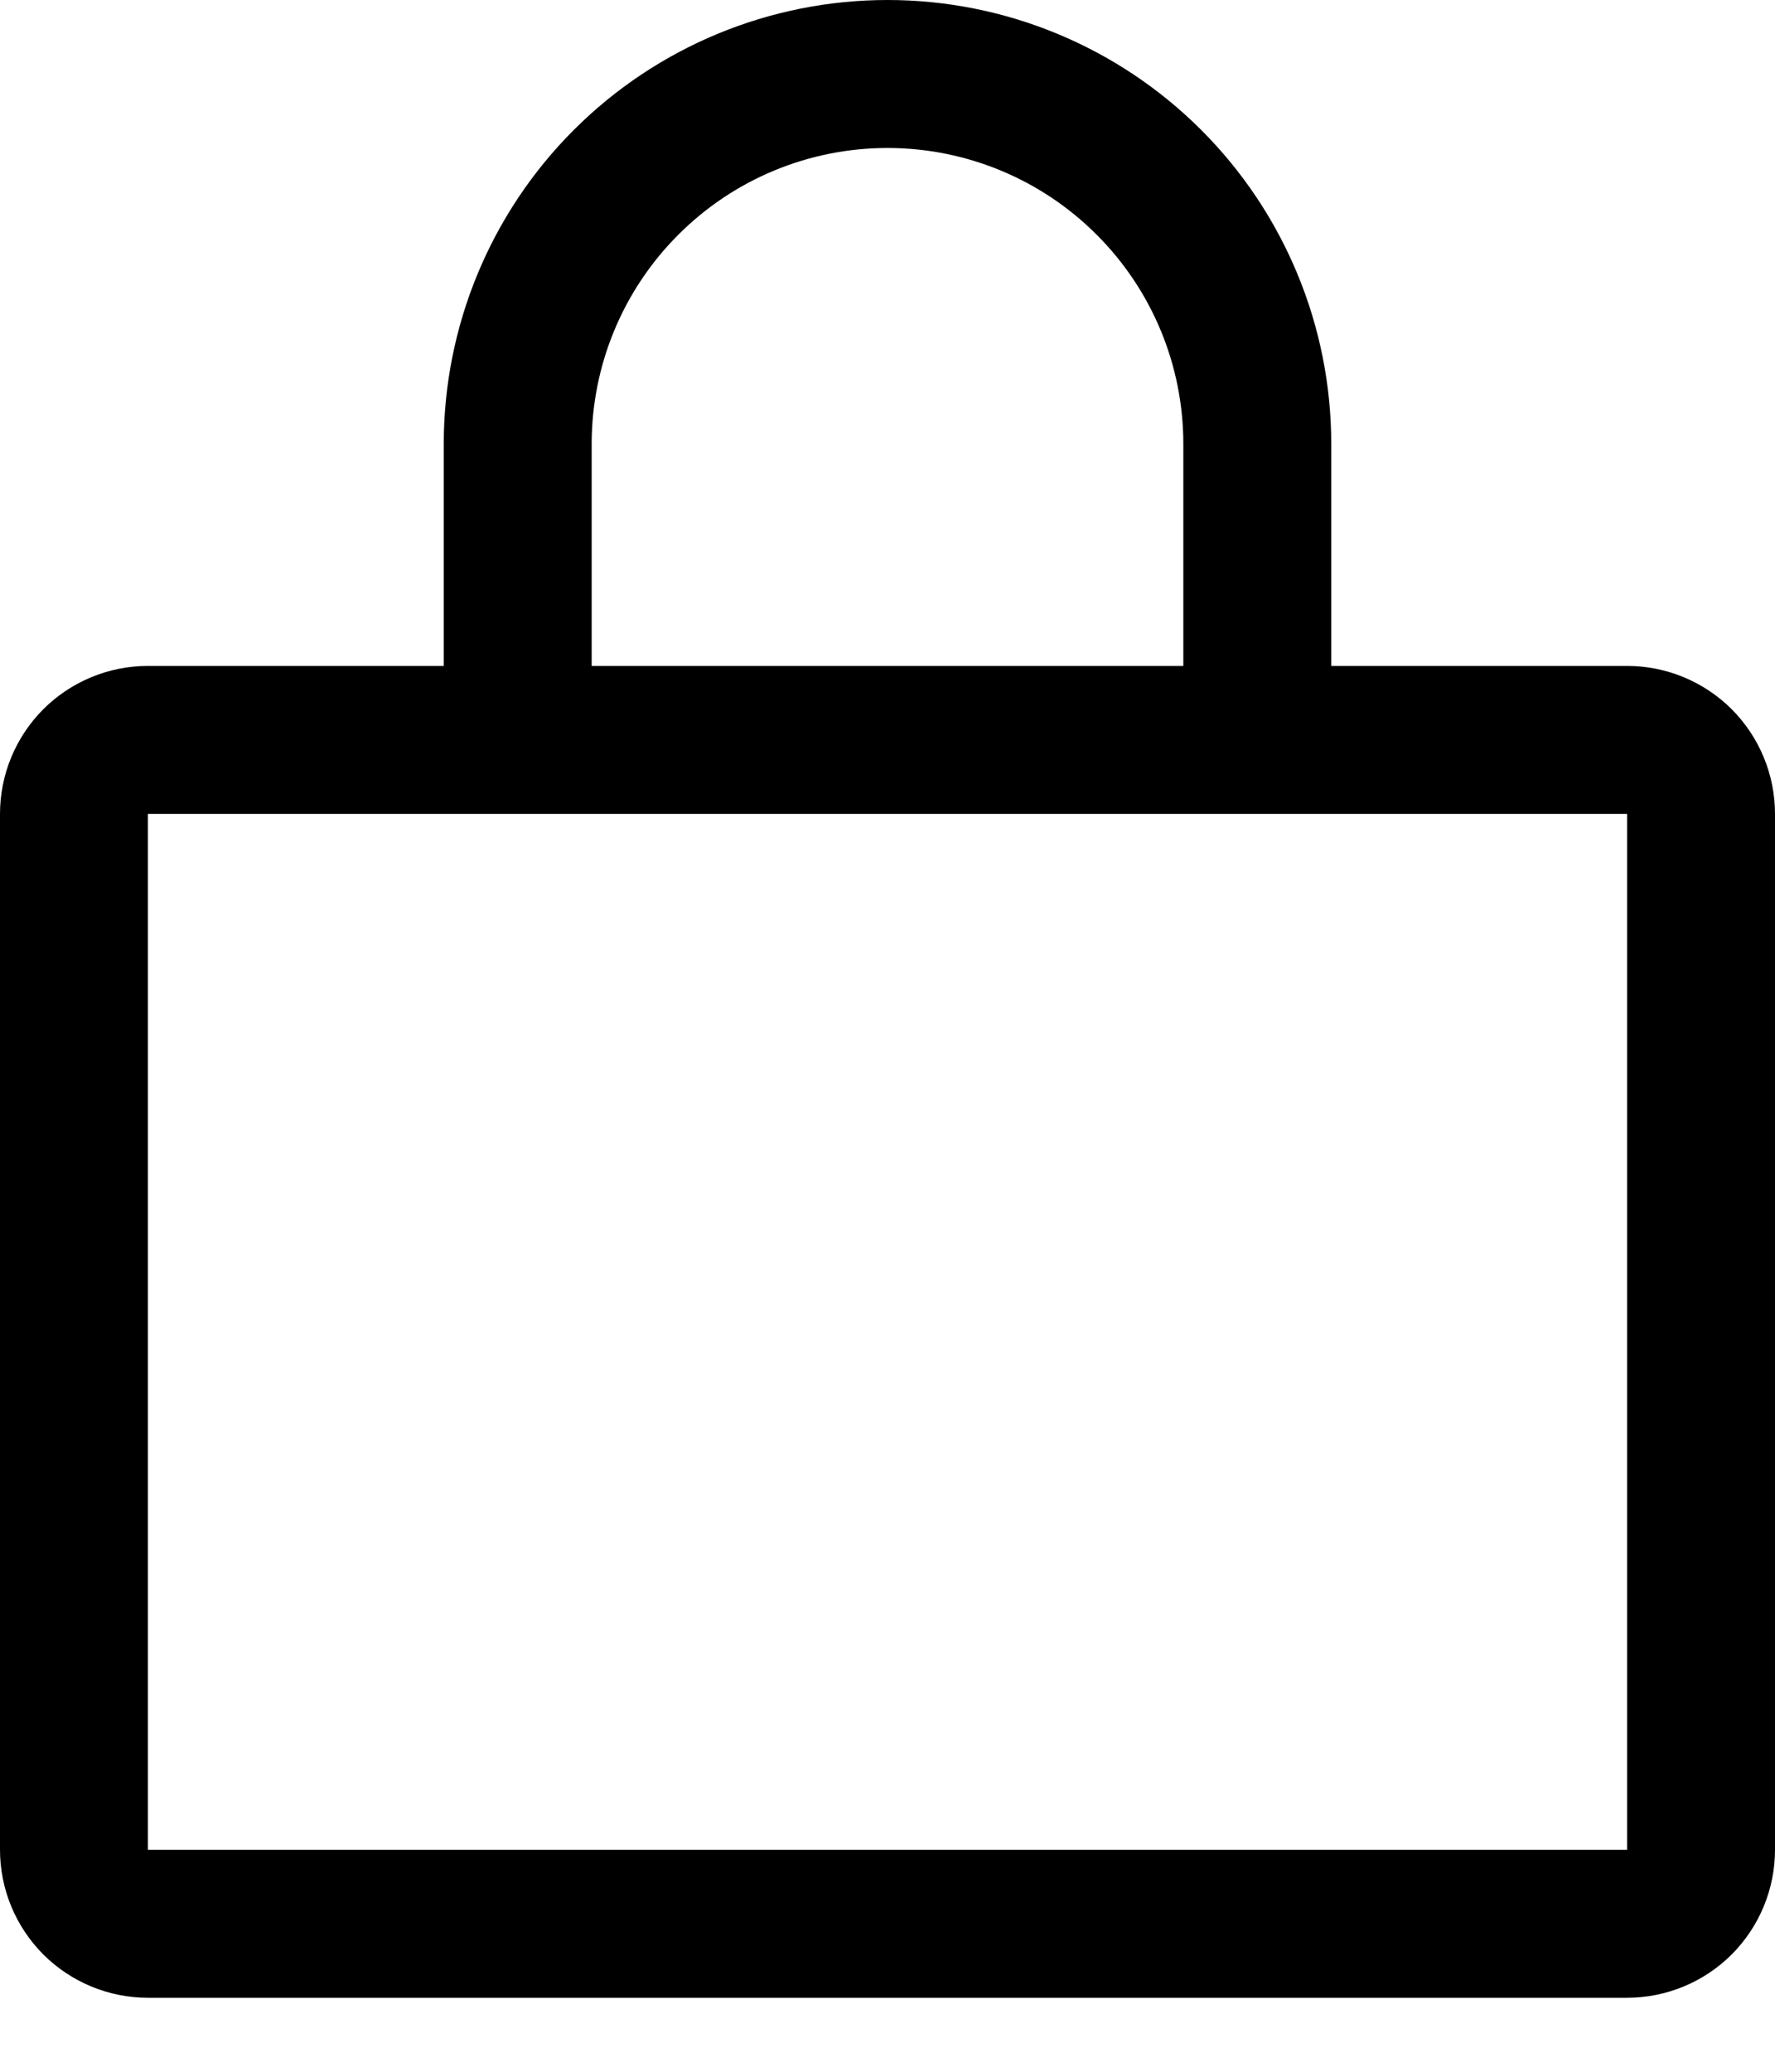 <svg width="18" height="21" viewBox="0 0 18 21" fill="none" xmlns="http://www.w3.org/2000/svg">
<path d="M16.5 6.75H13.5V4.5C13.5 3.307 13.026 2.162 12.182 1.318C11.338 0.474 10.194 0 9 0C7.807 0 6.662 0.474 5.818 1.318C4.974 2.162 4.5 3.307 4.5 4.5V6.75H1.5C1.102 6.75 0.721 6.908 0.439 7.189C0.158 7.471 0 7.852 0 8.25V18.75C0 19.148 0.158 19.529 0.439 19.811C0.721 20.092 1.102 20.25 1.5 20.25H16.5C16.898 20.25 17.279 20.092 17.561 19.811C17.842 19.529 18 19.148 18 18.75V8.25C18 7.852 17.842 7.471 17.561 7.189C17.279 6.908 16.898 6.75 16.5 6.75ZM6 4.5C6 3.704 6.316 2.941 6.879 2.379C7.441 1.816 8.204 1.5 9 1.5C9.796 1.5 10.559 1.816 11.121 2.379C11.684 2.941 12 3.704 12 4.5V6.75H6V4.5ZM16.5 18.75H1.5V8.25H16.5V18.75Z" fill="black"/>
</svg>
